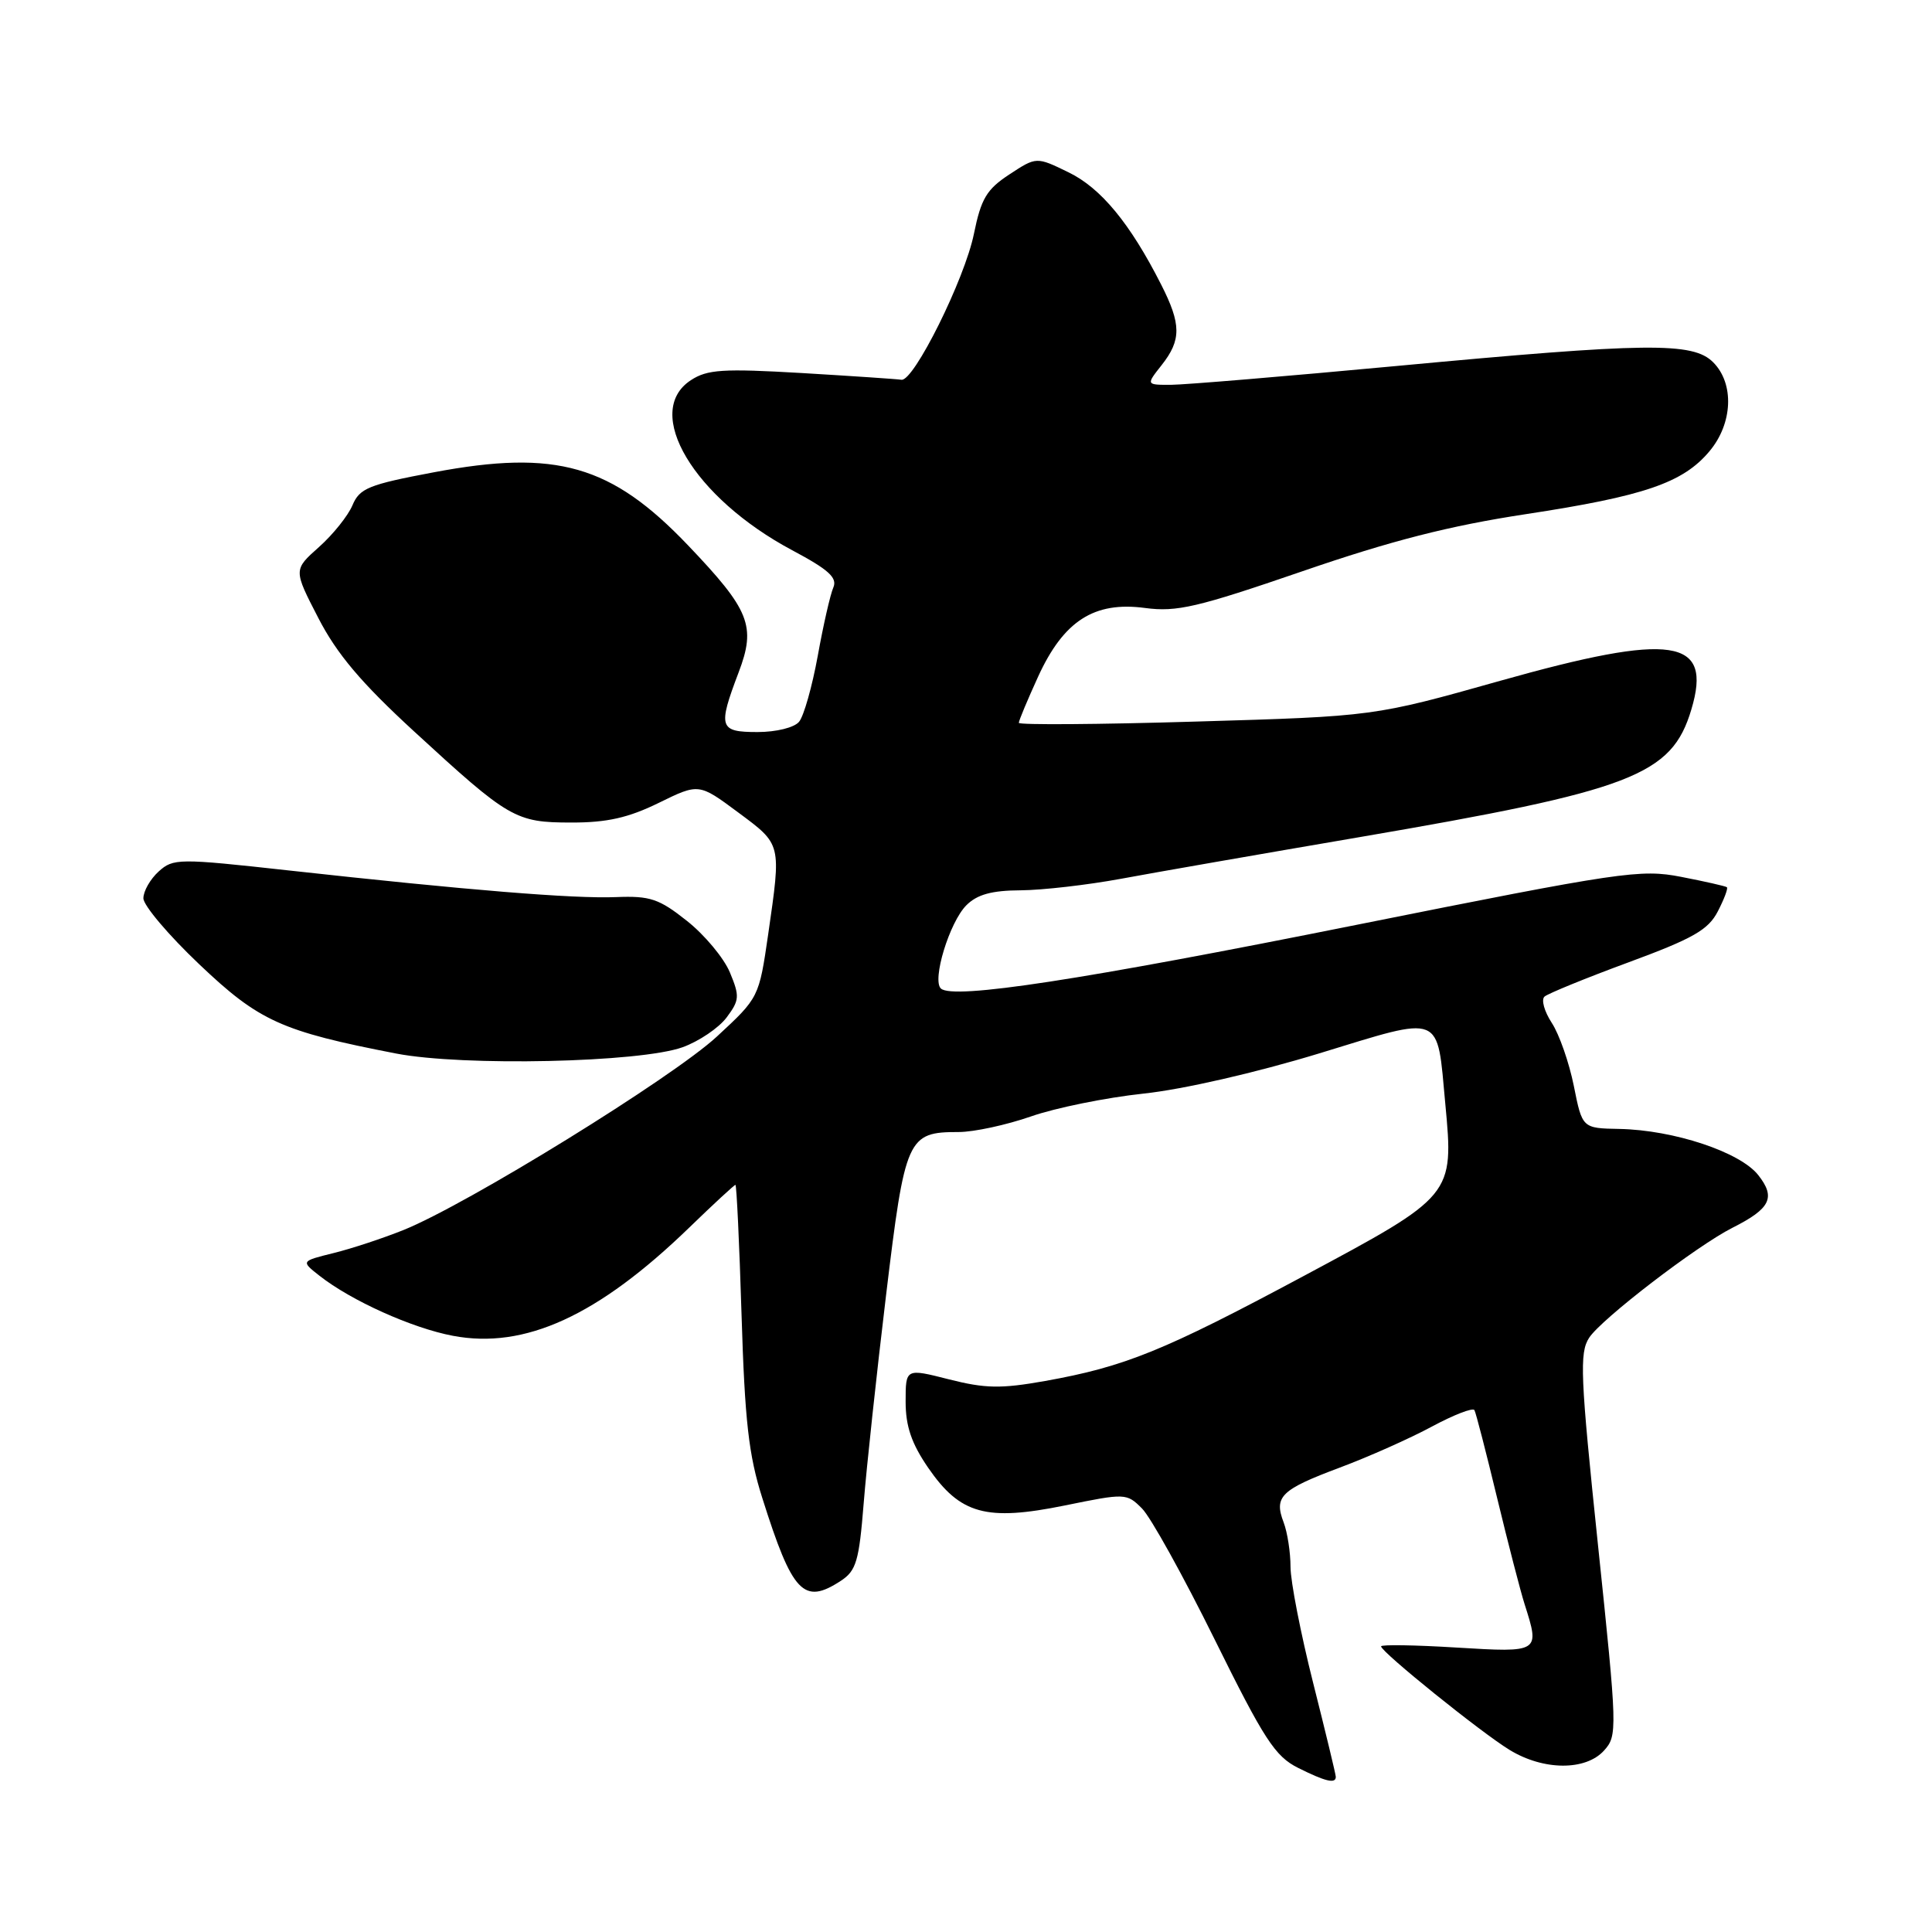 <?xml version="1.0" encoding="UTF-8" standalone="no"?>
<!DOCTYPE svg PUBLIC "-//W3C//DTD SVG 1.1//EN" "http://www.w3.org/Graphics/SVG/1.1/DTD/svg11.dtd" >
<svg xmlns="http://www.w3.org/2000/svg" xmlns:xlink="http://www.w3.org/1999/xlink" version="1.1" viewBox="0 0 256 256">
 <g >
 <path fill="currentColor"
d=" M 177.00 235.44 C 177.00 235.13 175.65 229.54 174.00 223.00 C 172.35 216.46 171.00 209.54 171.00 207.62 C 171.00 205.70 170.59 203.05 170.09 201.73 C 168.78 198.30 169.72 197.39 177.54 194.46 C 181.37 193.03 186.86 190.58 189.75 189.02 C 192.64 187.47 195.16 186.49 195.37 186.85 C 195.57 187.21 196.92 192.45 198.38 198.50 C 199.84 204.55 201.48 210.88 202.02 212.57 C 204.06 218.97 204.05 218.98 193.00 218.31 C 187.50 217.97 183.00 217.90 183.00 218.15 C 183.00 218.89 196.29 229.60 200.04 231.88 C 204.53 234.62 210.10 234.65 212.54 231.96 C 214.33 229.98 214.31 229.24 211.74 204.71 C 209.40 182.35 209.27 179.25 210.57 177.26 C 212.20 174.76 224.83 165.07 229.57 162.68 C 234.61 160.14 235.32 158.68 232.98 155.71 C 230.58 152.65 221.78 149.73 214.58 149.59 C 209.66 149.50 209.66 149.50 208.54 143.89 C 207.92 140.81 206.61 137.05 205.62 135.54 C 204.63 134.02 204.19 132.46 204.66 132.05 C 205.12 131.65 210.13 129.60 215.80 127.51 C 224.34 124.36 226.36 123.21 227.62 120.76 C 228.46 119.14 229.00 117.70 228.82 117.56 C 228.65 117.42 225.92 116.80 222.77 116.19 C 217.37 115.14 214.92 115.50 179.78 122.54 C 143.24 129.87 126.32 132.46 124.68 130.99 C 123.46 129.90 125.81 122.19 128.05 119.95 C 129.48 118.52 131.41 117.99 135.25 117.97 C 138.14 117.95 144.10 117.26 148.50 116.45 C 152.90 115.63 167.07 113.16 180.00 110.95 C 216.31 104.74 221.50 102.75 224.11 94.02 C 226.95 84.55 221.69 83.76 198.78 90.21 C 182.06 94.92 182.06 94.92 158.53 95.61 C 145.59 96.00 135.00 96.07 135.00 95.78 C 135.00 95.48 136.15 92.74 137.55 89.67 C 140.94 82.26 144.98 79.66 151.72 80.56 C 155.93 81.12 158.65 80.48 172.53 75.71 C 184.35 71.64 192.05 69.67 202.17 68.13 C 217.86 65.74 222.99 63.99 226.50 59.81 C 229.61 56.12 229.83 50.83 227.00 48.00 C 224.31 45.31 218.34 45.38 185.00 48.50 C 170.43 49.86 157.00 50.98 155.18 50.99 C 151.85 51.00 151.85 51.00 153.93 48.37 C 156.55 45.04 156.53 42.97 153.86 37.71 C 149.75 29.61 145.88 24.91 141.58 22.83 C 137.33 20.76 137.33 20.76 133.75 23.11 C 130.73 25.09 130.00 26.32 129.05 30.98 C 127.84 36.97 121.06 50.61 119.44 50.32 C 118.89 50.23 112.96 49.83 106.26 49.43 C 95.78 48.82 93.72 48.95 91.54 50.38 C 85.13 54.58 91.90 65.94 104.97 72.91 C 109.80 75.48 110.98 76.55 110.42 77.85 C 110.02 78.76 109.09 82.83 108.36 86.89 C 107.62 90.95 106.51 94.89 105.88 95.64 C 105.25 96.41 102.85 97.00 100.38 97.00 C 95.29 97.00 95.10 96.40 97.87 89.10 C 100.21 82.95 99.37 80.85 91.15 72.24 C 81.00 61.61 73.73 59.52 57.49 62.58 C 48.84 64.21 47.65 64.69 46.70 66.96 C 46.11 68.35 44.11 70.85 42.25 72.50 C 38.88 75.50 38.88 75.50 42.18 81.89 C 44.64 86.66 47.86 90.47 54.83 96.88 C 67.48 108.51 68.29 108.99 75.73 108.99 C 80.42 109.00 83.26 108.36 87.28 106.39 C 92.60 103.78 92.60 103.78 97.80 107.64 C 103.59 111.94 103.53 111.70 101.79 123.79 C 100.57 132.17 100.57 132.19 94.99 137.35 C 89.11 142.79 61.86 159.62 53.45 162.99 C 50.73 164.08 46.56 165.46 44.19 166.04 C 39.87 167.11 39.87 167.11 42.33 169.04 C 46.52 172.34 54.60 175.98 60.01 177.00 C 69.53 178.81 79.25 174.36 91.34 162.65 C 94.55 159.54 97.30 157.00 97.45 157.00 C 97.60 157.00 97.97 164.76 98.26 174.25 C 98.69 188.26 99.20 192.82 101.01 198.50 C 105.00 211.13 106.49 212.69 111.41 209.47 C 113.46 208.13 113.83 206.85 114.44 199.22 C 114.82 194.42 116.16 181.99 117.41 171.60 C 119.93 150.68 120.24 150.00 127.03 150.00 C 129.04 150.00 133.34 149.07 136.59 147.94 C 139.84 146.80 146.55 145.44 151.50 144.91 C 156.78 144.35 166.40 142.14 174.77 139.59 C 191.35 134.52 190.38 134.13 191.51 146.26 C 192.65 158.42 192.63 158.43 172.72 169.09 C 154.17 179.02 149.07 181.09 138.47 182.99 C 132.62 184.03 130.55 183.99 125.74 182.77 C 120.00 181.31 120.00 181.31 120.00 185.72 C 120.00 188.99 120.78 191.27 122.99 194.49 C 127.24 200.66 130.68 201.60 141.11 199.48 C 149.13 197.84 149.29 197.85 151.32 199.88 C 152.46 201.01 156.79 208.82 160.94 217.22 C 167.50 230.49 168.96 232.73 172.00 234.25 C 175.64 236.07 177.00 236.39 177.00 235.44 Z  M 90.46 138.76 C 92.63 137.97 95.25 136.20 96.28 134.82 C 97.99 132.53 98.03 132.01 96.71 128.84 C 95.91 126.93 93.35 123.86 91.02 122.02 C 87.33 119.09 86.14 118.69 81.64 118.87 C 76.02 119.10 61.92 117.95 38.27 115.34 C 23.62 113.72 22.96 113.73 21.02 115.48 C 19.91 116.49 19.00 118.08 19.00 119.03 C 19.00 119.97 22.33 123.91 26.40 127.77 C 34.33 135.31 37.28 136.65 52.50 139.60 C 61.37 141.31 84.81 140.80 90.46 138.76 Z "/>
</g>
</svg>